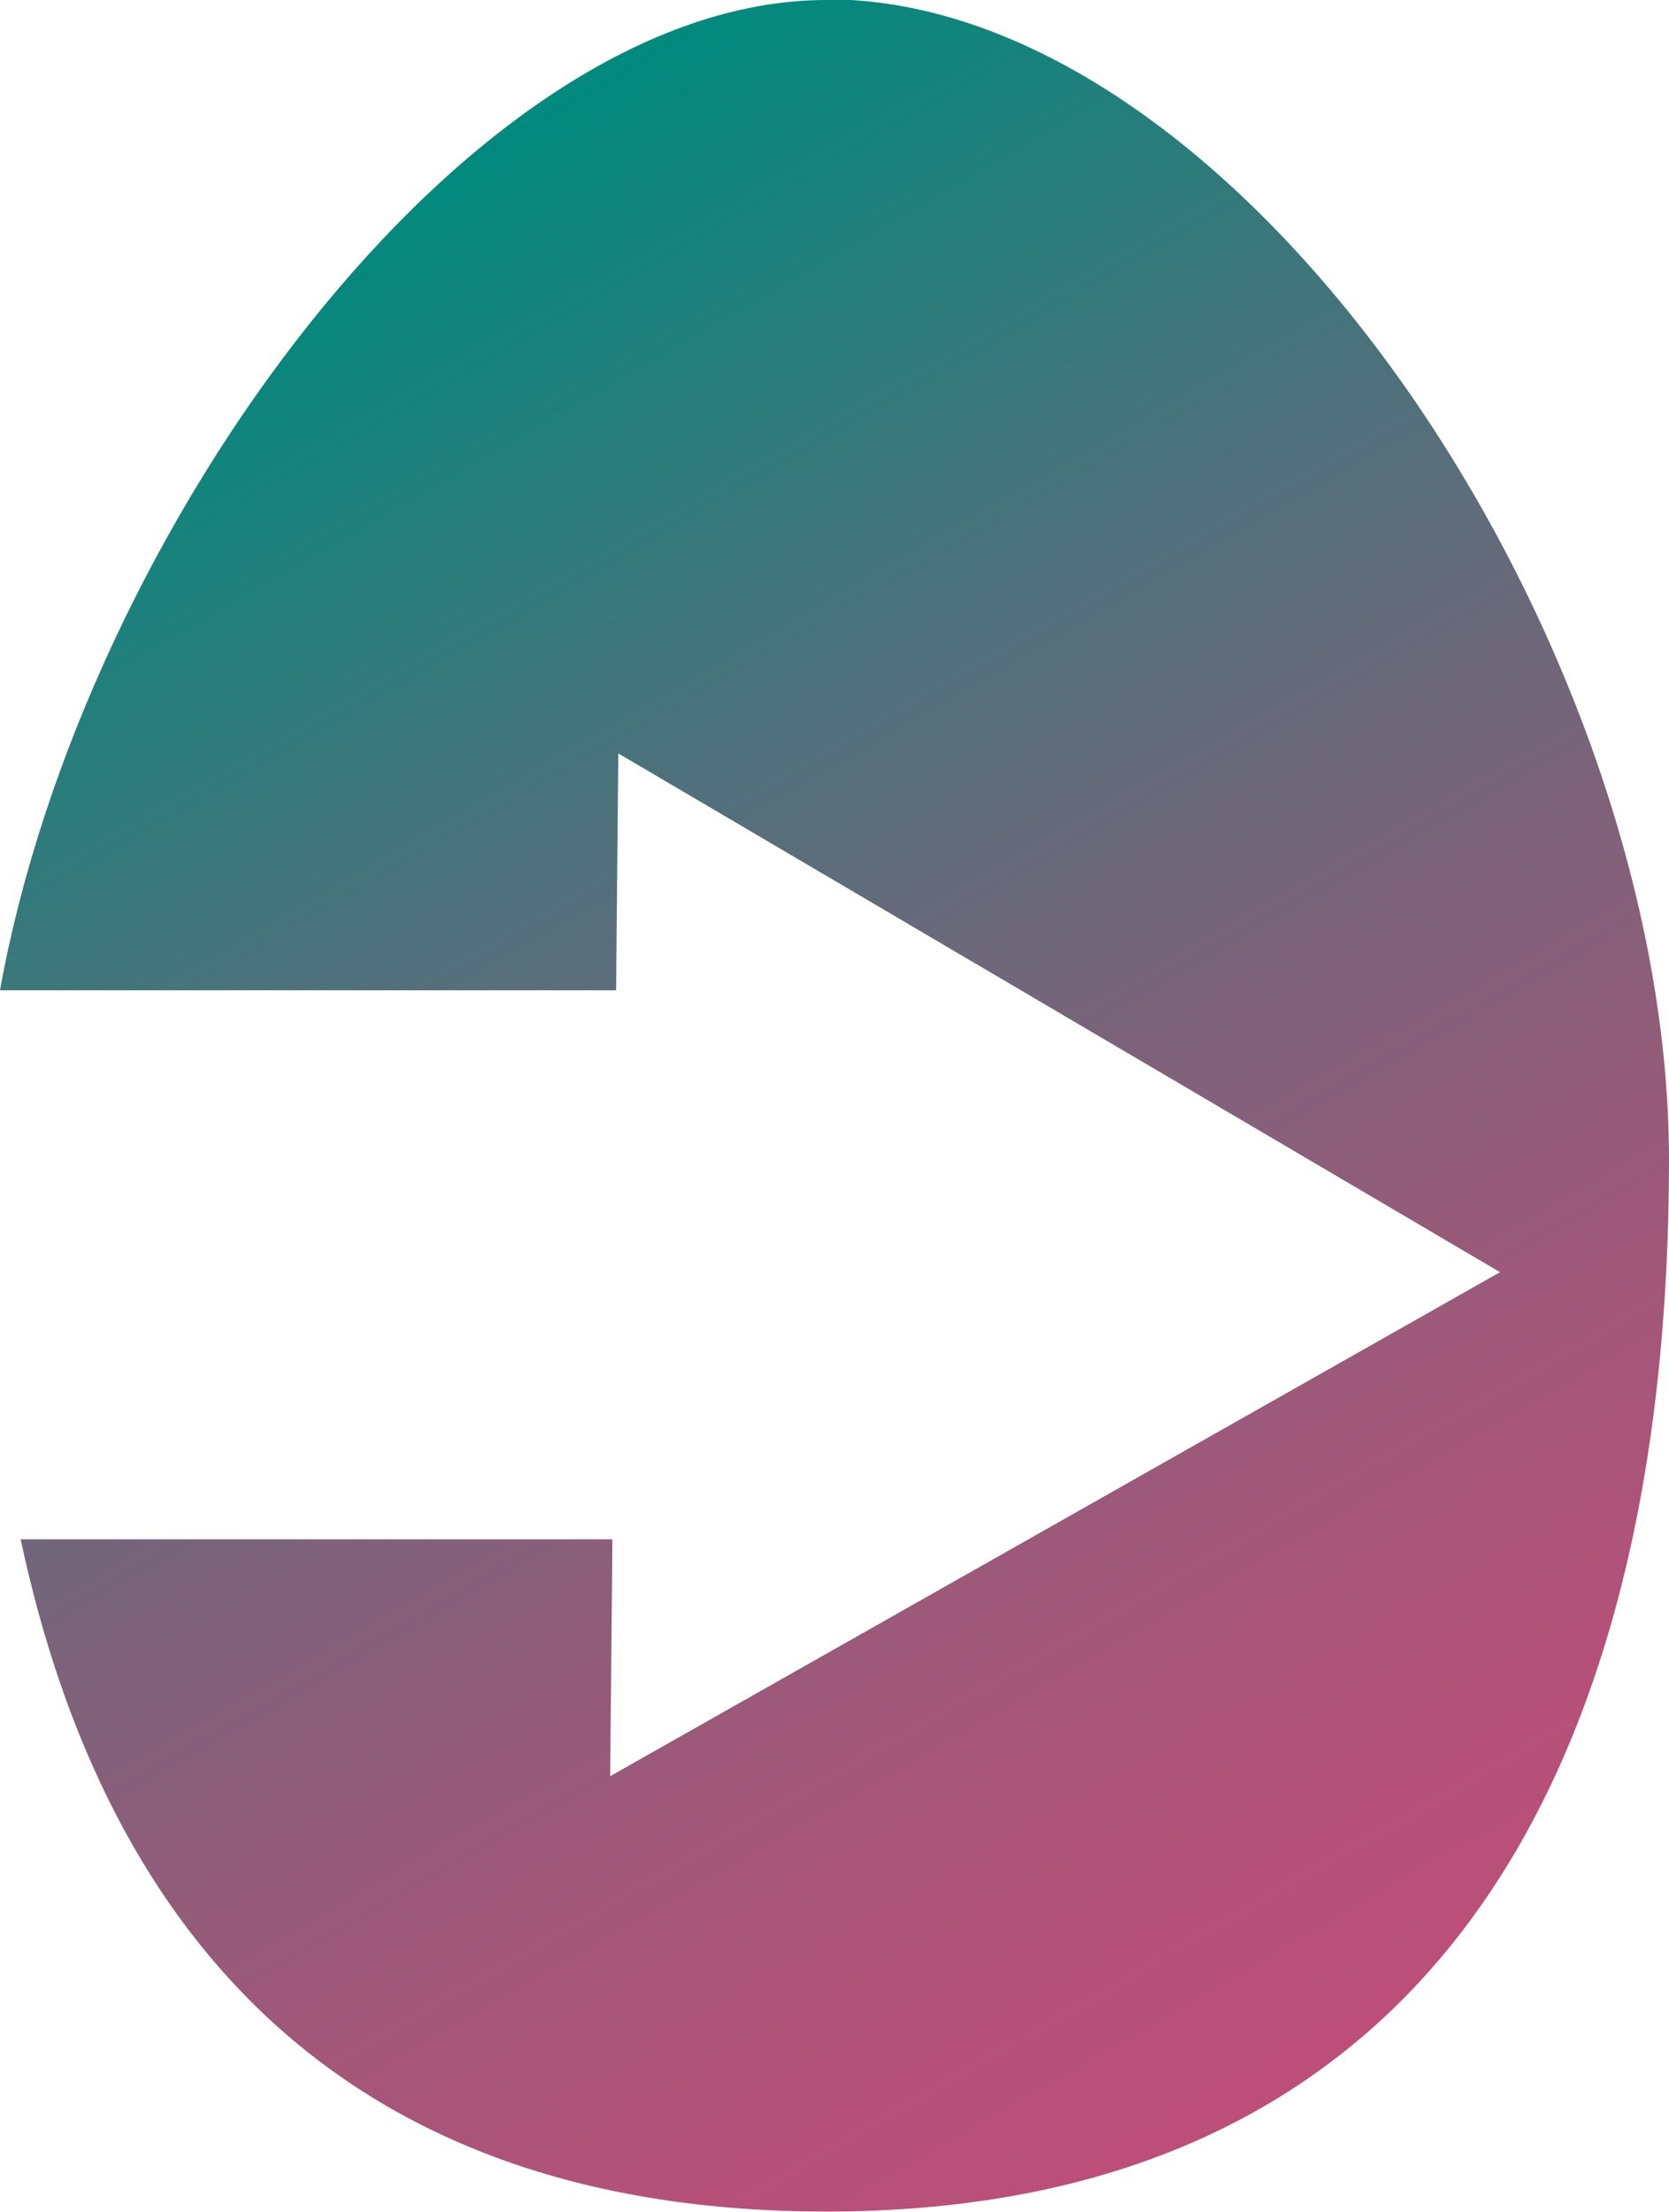 <?xml version="1.0" encoding="UTF-8"?>
<svg id="Layer_2" data-name="Layer 2" xmlns="http://www.w3.org/2000/svg" xmlns:xlink="http://www.w3.org/1999/xlink" viewBox="0 0 22.62 29.98">
  <defs>
    <style>
      .cls-1 {
        fill: url(#linear-gradient);
      }
    </style>
    <linearGradient id="linear-gradient" x1="17.94" y1="28.09" x2="3.71" y2="3.43" gradientUnits="userSpaceOnUse">
      <stop offset="0" stop-color="#bc4f79"/>
      <stop offset=".11" stop-color="#b45179"/>
      <stop offset=".27" stop-color="#9f5879"/>
      <stop offset=".47" stop-color="#7c637a"/>
      <stop offset=".7" stop-color="#4b727b"/>
      <stop offset=".94" stop-color="#0e857c"/>
      <stop offset="1" stop-color="#008a7d"/>
    </linearGradient>
  </defs>
  <g id="Layer_1-2" data-name="Layer 1">
    <path class="cls-1" d="M11.2,0C6.36,0,1.12,7.19,0,13.42h8.35l.03-3.21,11.95,7.03-12.06,6.83.03-3.21H.28c1.17,5.49,4.5,9.11,10.92,9.11,8.19,0,11.42-5.97,11.42-14.25,0-7.05-5.79-15.73-11.42-15.73Z"/>
  </g>
</svg>